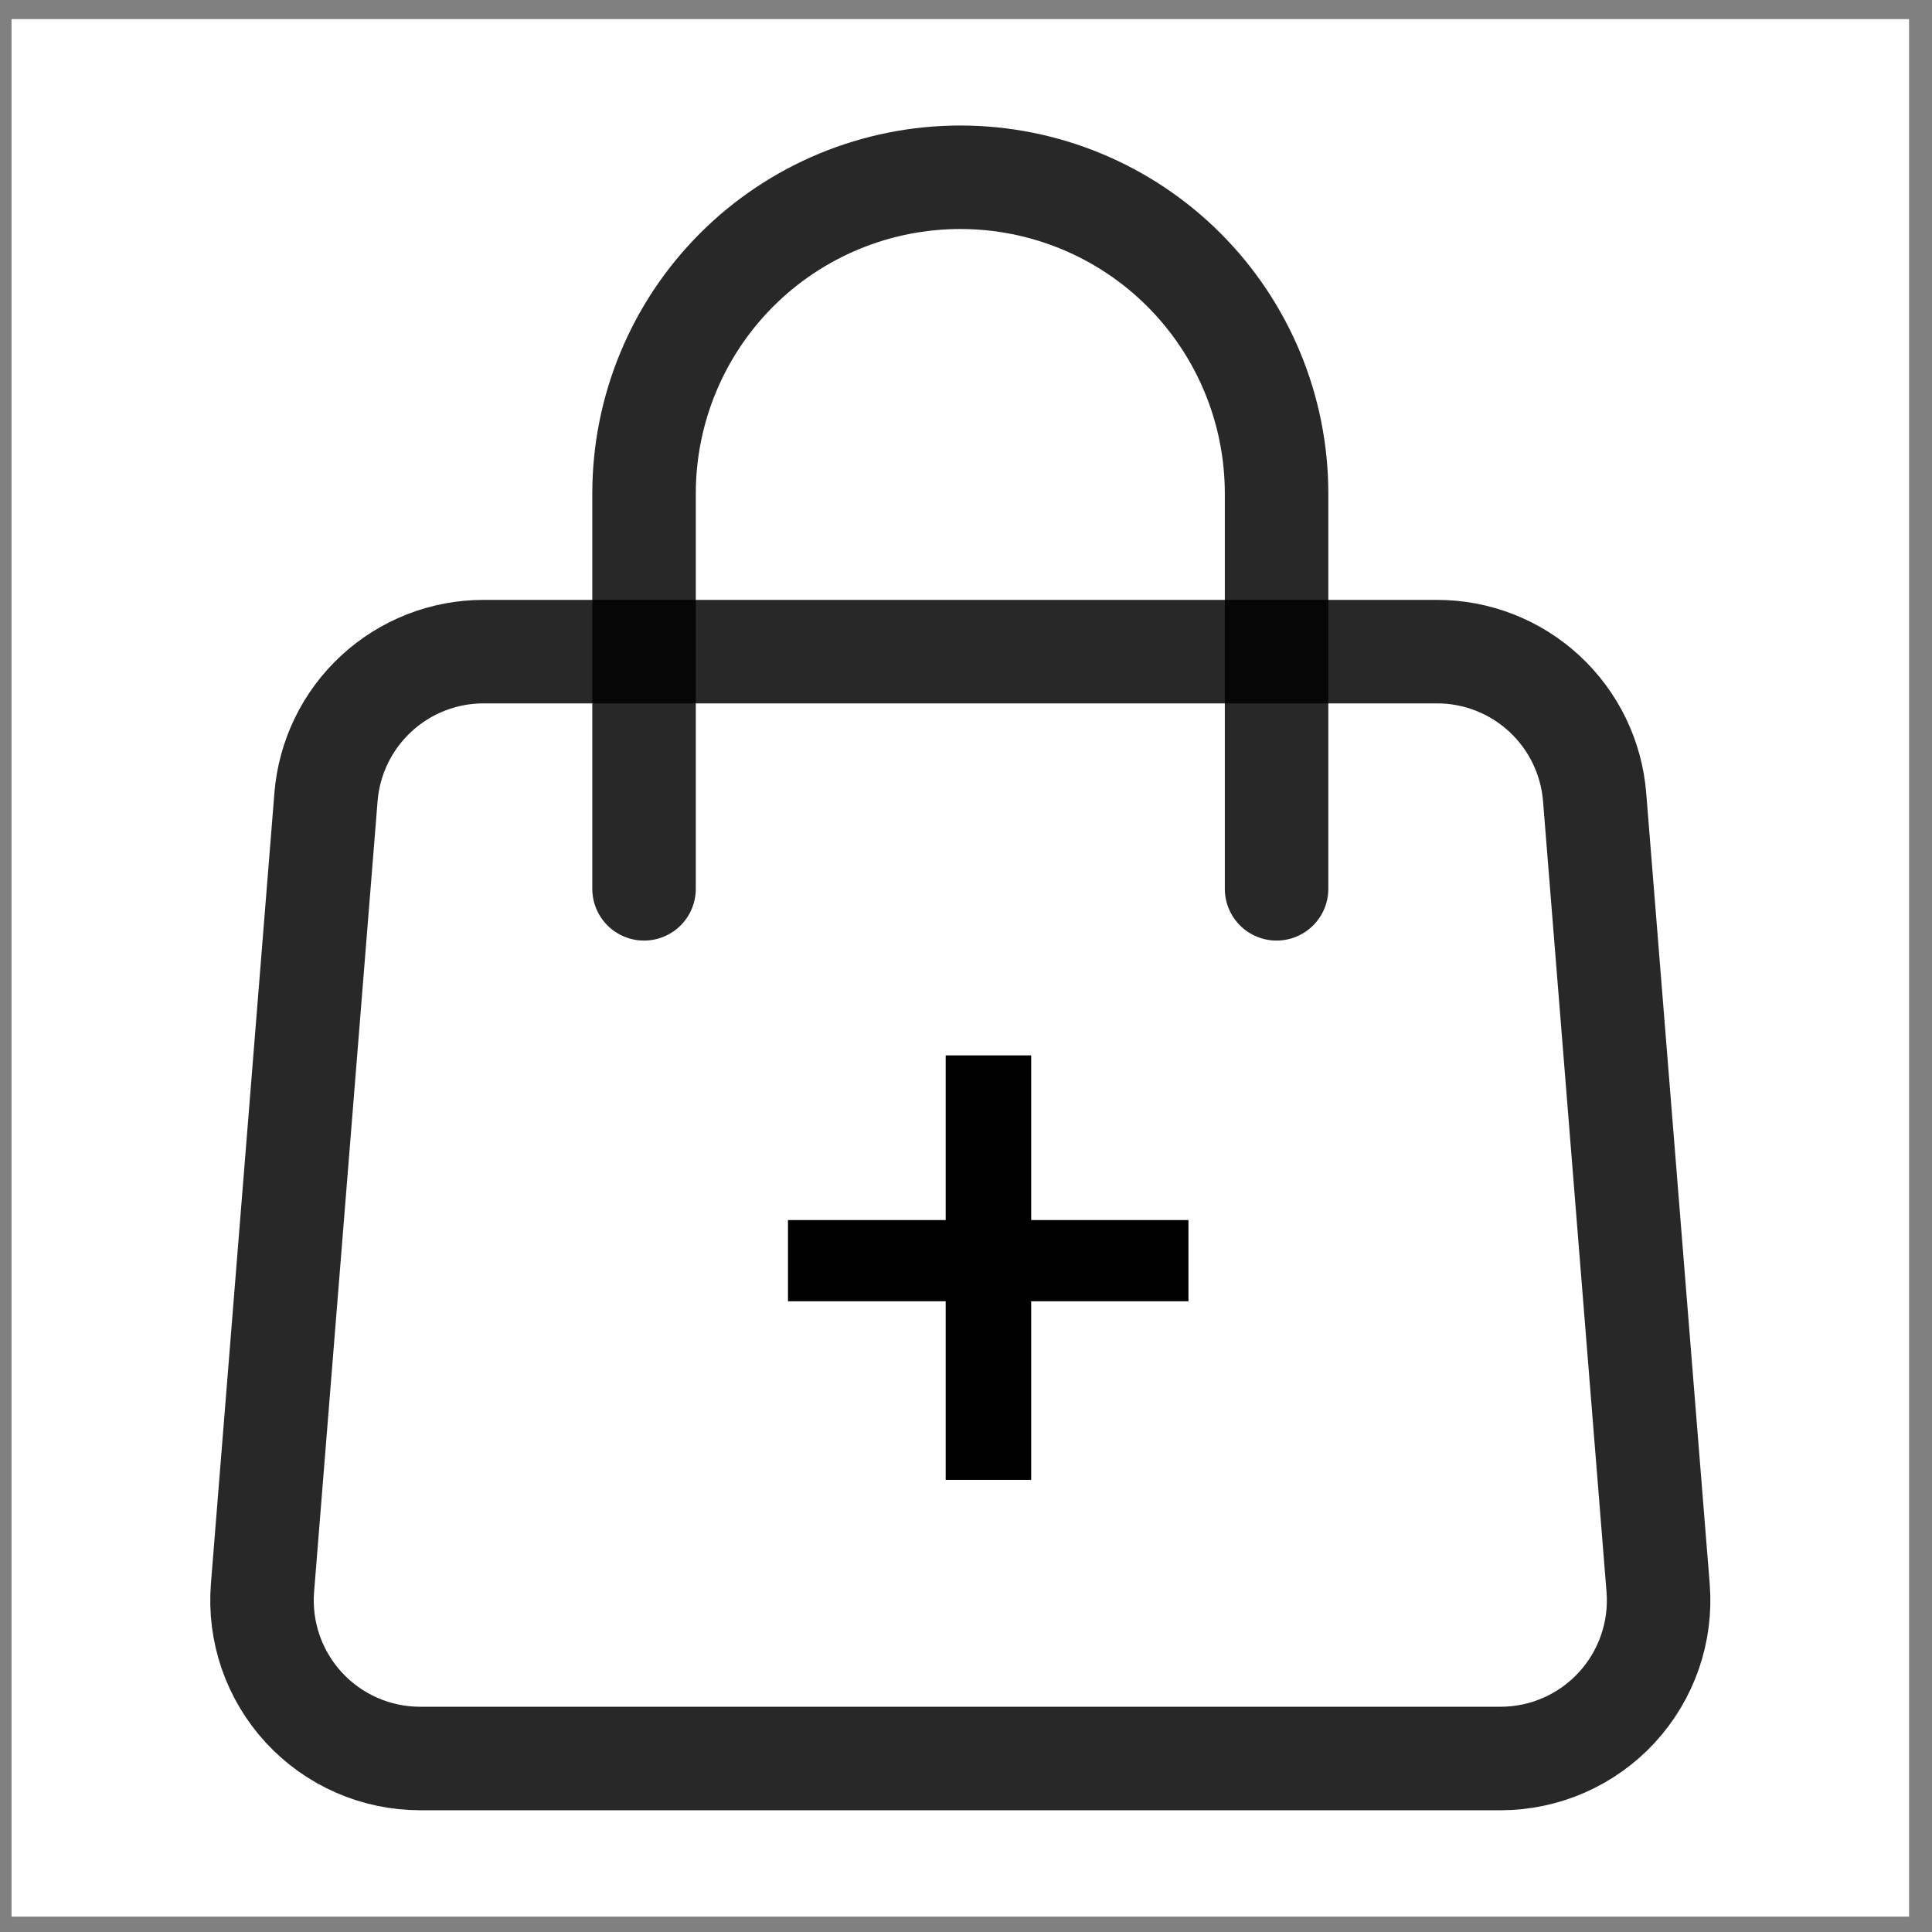 <svg width="56" height="56" viewBox="0 0 56 56" fill="none" xmlns="http://www.w3.org/2000/svg">
<rect x="0" y="0" width="56" height="56" fill="#808080" stroke="none"/>
<g clip-path="url(#clip0_643_274)">
<rect width="55" height="55" transform="translate(0.335 0.554)" fill="white"/>
<path d="M9.449 23.104C9.541 21.956 10.062 20.884 10.909 20.103C11.756 19.321 12.866 18.887 14.018 18.888H41.651C42.804 18.887 43.914 19.321 44.761 20.103C45.607 20.884 46.129 21.956 46.221 23.104L48.061 46.021C48.112 46.652 48.031 47.286 47.825 47.884C47.618 48.482 47.29 49.031 46.861 49.496C46.432 49.961 45.911 50.332 45.332 50.586C44.752 50.84 44.127 50.971 43.494 50.971H12.176C11.543 50.971 10.918 50.84 10.338 50.586C9.759 50.332 9.238 49.961 8.809 49.496C8.38 49.031 8.052 48.482 7.845 47.884C7.639 47.286 7.558 46.652 7.609 46.021L9.449 23.104V23.104Z" stroke="black" stroke-opacity="0.84" stroke-width="3" stroke-linecap="round" stroke-linejoin="round"/>
<path d="M37.002 25.763V14.304C37.002 11.873 36.036 9.542 34.317 7.822C32.598 6.103 30.266 5.138 27.835 5.138C25.404 5.138 23.072 6.103 21.353 7.822C19.634 9.542 18.668 11.873 18.668 14.304V25.763" stroke="black" stroke-opacity="0.84" stroke-width="3" stroke-linecap="round" stroke-linejoin="round"/>
<path d="M34.248 35.564V37.518H23.04V35.564H34.248ZM29.689 30.791V42.695H27.611V30.791H29.689Z" fill="black"/>
<path d="M34.248 35.564H34.448V35.364H34.248V35.564ZM34.248 37.518V37.718H34.448V37.518H34.248ZM23.04 37.518H22.84V37.718H23.04V37.518ZM23.04 35.564V35.364H22.84V35.564H23.04ZM29.689 30.791H29.889V30.591H29.689V30.791ZM29.689 42.695V42.895H29.889V42.695H29.689ZM27.611 42.695H27.411V42.895H27.611V42.695ZM27.611 30.791V30.591H27.411V30.791H27.611ZM34.048 35.564V37.518H34.448V35.564H34.048ZM34.248 37.318H23.04V37.718H34.248V37.318ZM23.24 37.518V35.564H22.84V37.518H23.24ZM23.04 35.764H34.248V35.364H23.04V35.764ZM29.489 30.791V42.695H29.889V30.791H29.489ZM29.689 42.495H27.611V42.895H29.689V42.495ZM27.811 42.695V30.791H27.411V42.695H27.811ZM27.611 30.991H29.689V30.591H27.611V30.991Z" fill="black"/>
</g>
<defs>
<clipPath id="clip0_643_274">
<rect width="55" height="55" fill="white" transform="translate(0.335 0.554)"/>
</clipPath>
</defs>
</svg>
